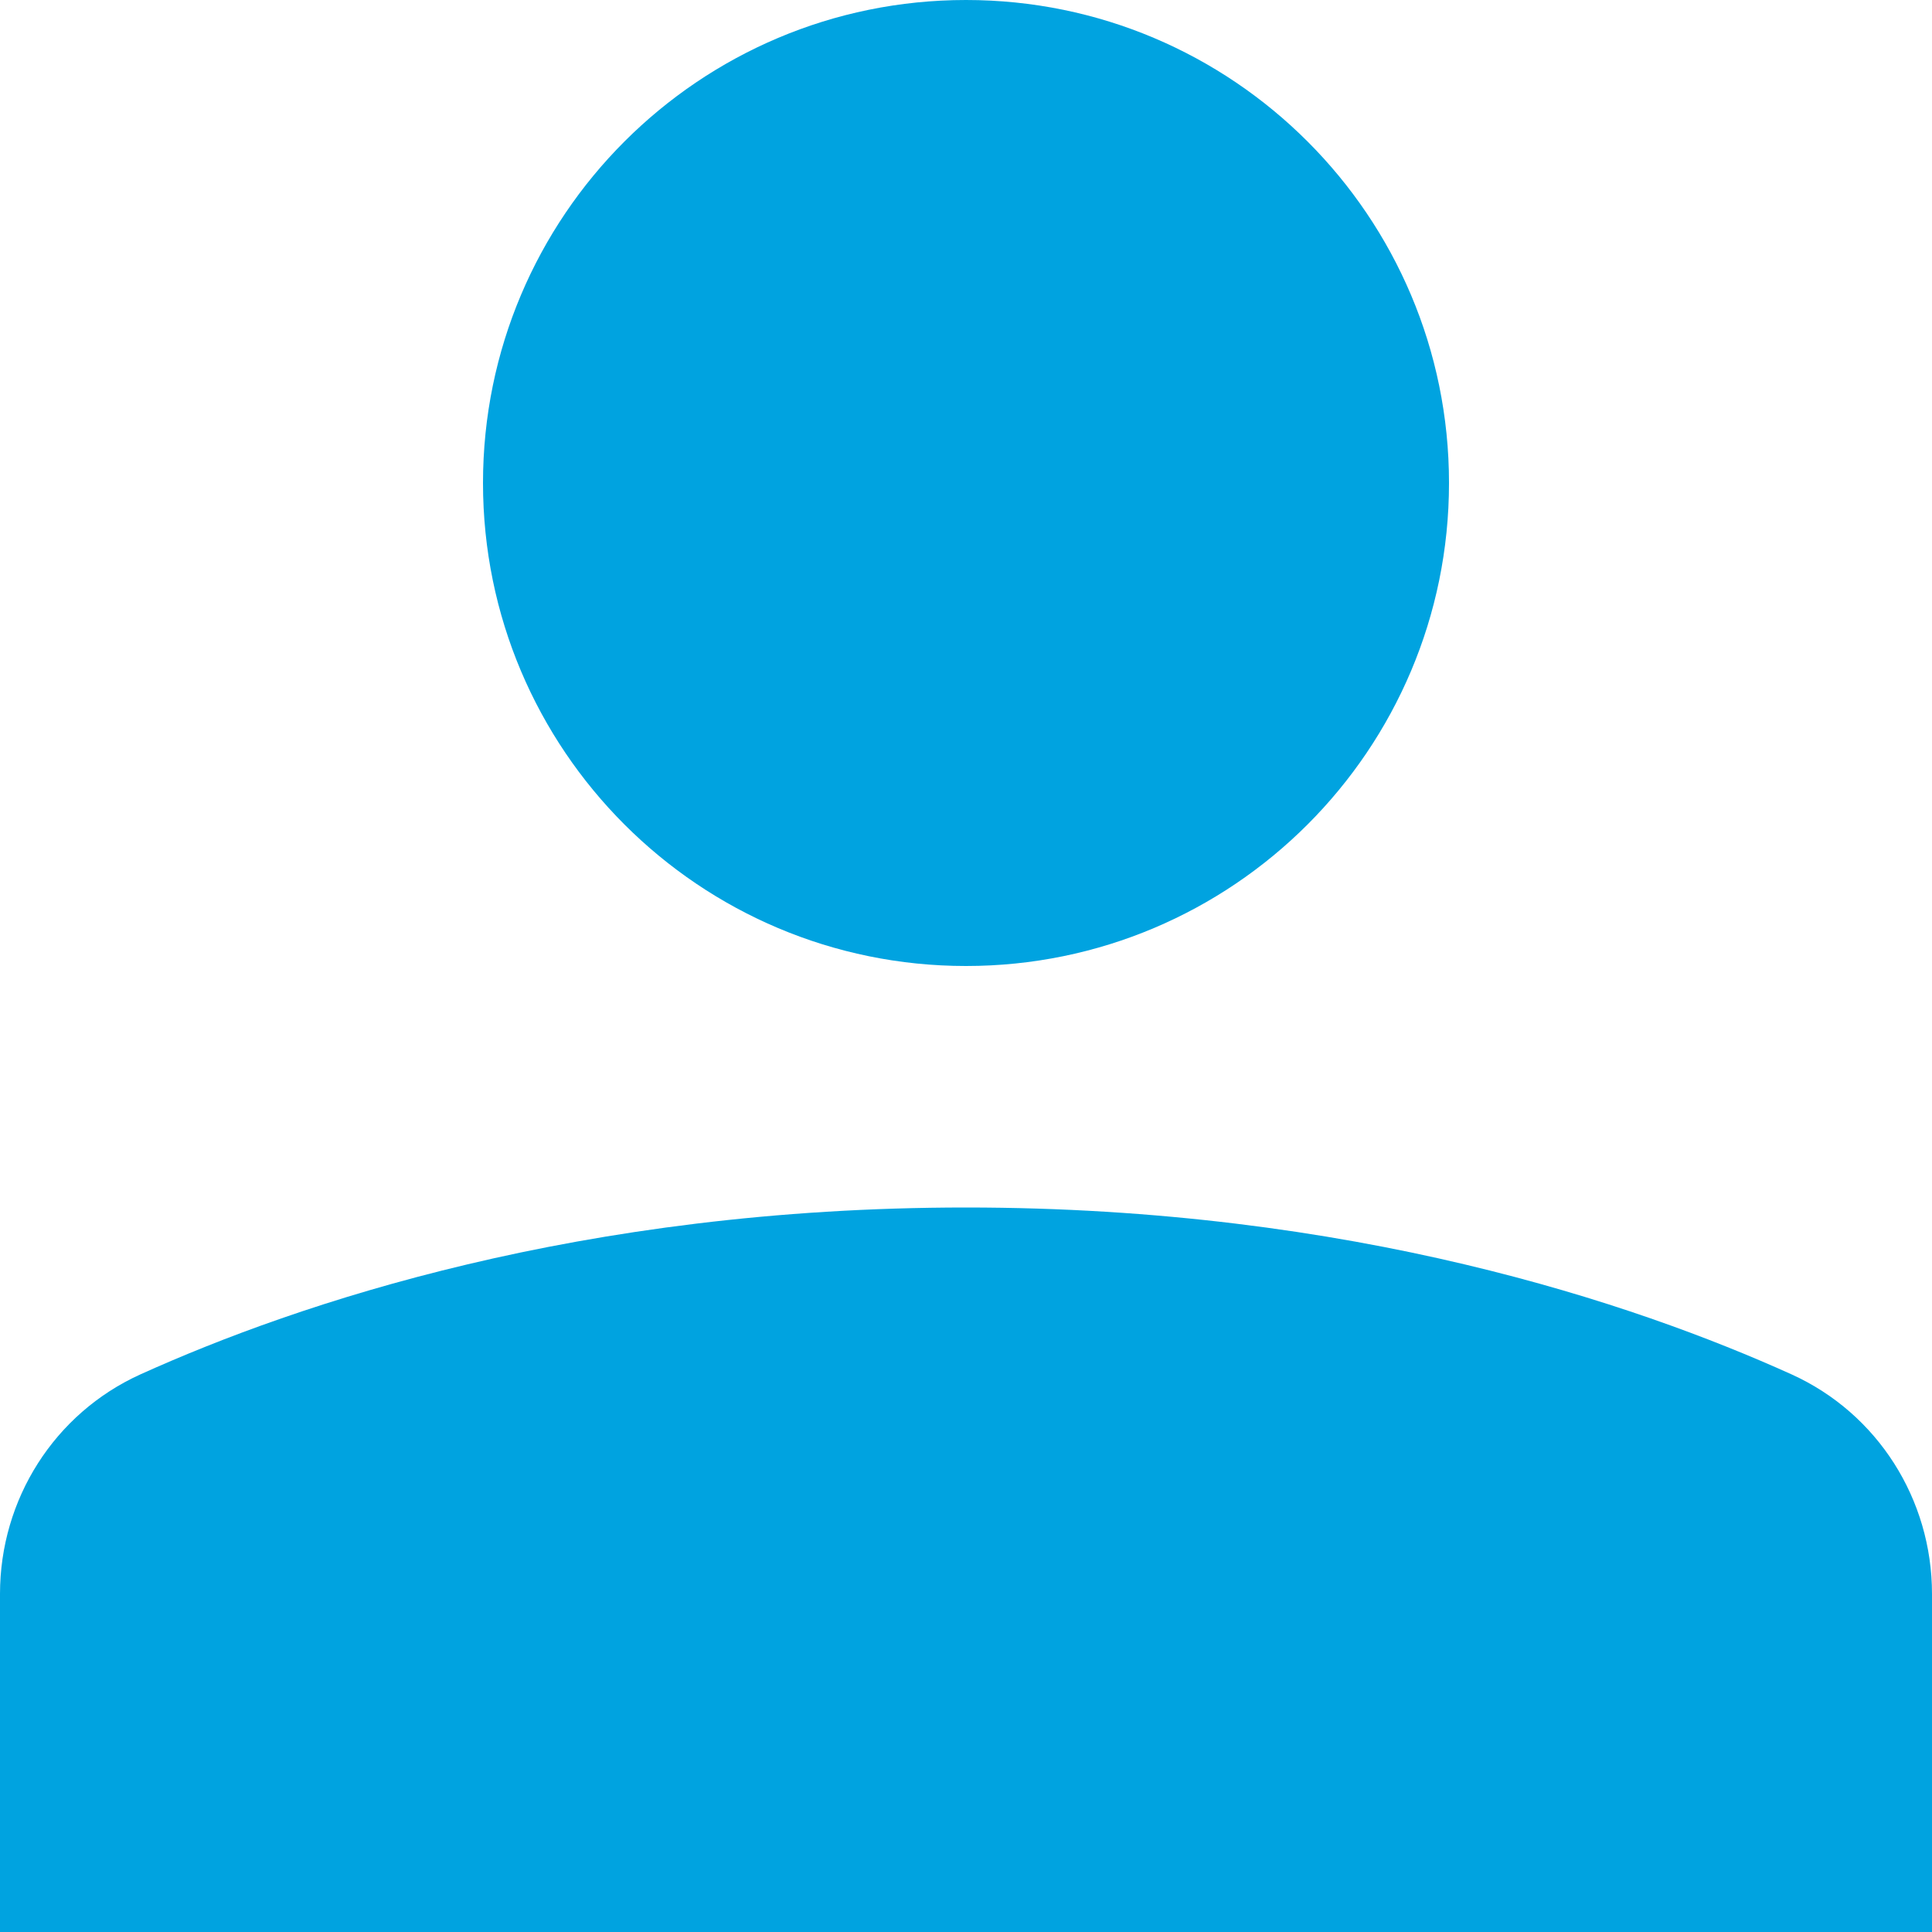 <?xml version="1.0" encoding="UTF-8"?>
<svg width="16px" height="16px" viewBox="0 0 16 16" version="1.1" xmlns="http://www.w3.org/2000/svg" xmlns:xlink="http://www.w3.org/1999/xlink">
    <!-- Generator: Sketch 42 (36781) - http://www.bohemiancoding.com/sketch -->
    <title>userHover</title>
    <desc>Created with Sketch.</desc>
    <defs></defs>
    <g id="Page-1" stroke="none" stroke-width="1" fill="none" fill-rule="evenodd">
        <path d="M8,0 C10.209,0 12,1.791 12,4 C12,6.209 10.209,8 8,8 C5.791,8 4,6.209 4,4 C4,1.791 5.791,0 8,0 Z M16,13.2 L16,16 L0,16 L0,13.2 C0,12.417 0.45,11.705 1.163,11.382 C2.461,10.795 4.808,10 8,10 C11.192,10 13.539,10.795 14.837,11.382 C15.55,11.705 16,12.417 16,13.2 Z" id="userHover" fill="#00A3E0"></path>
    </g>
</svg>
